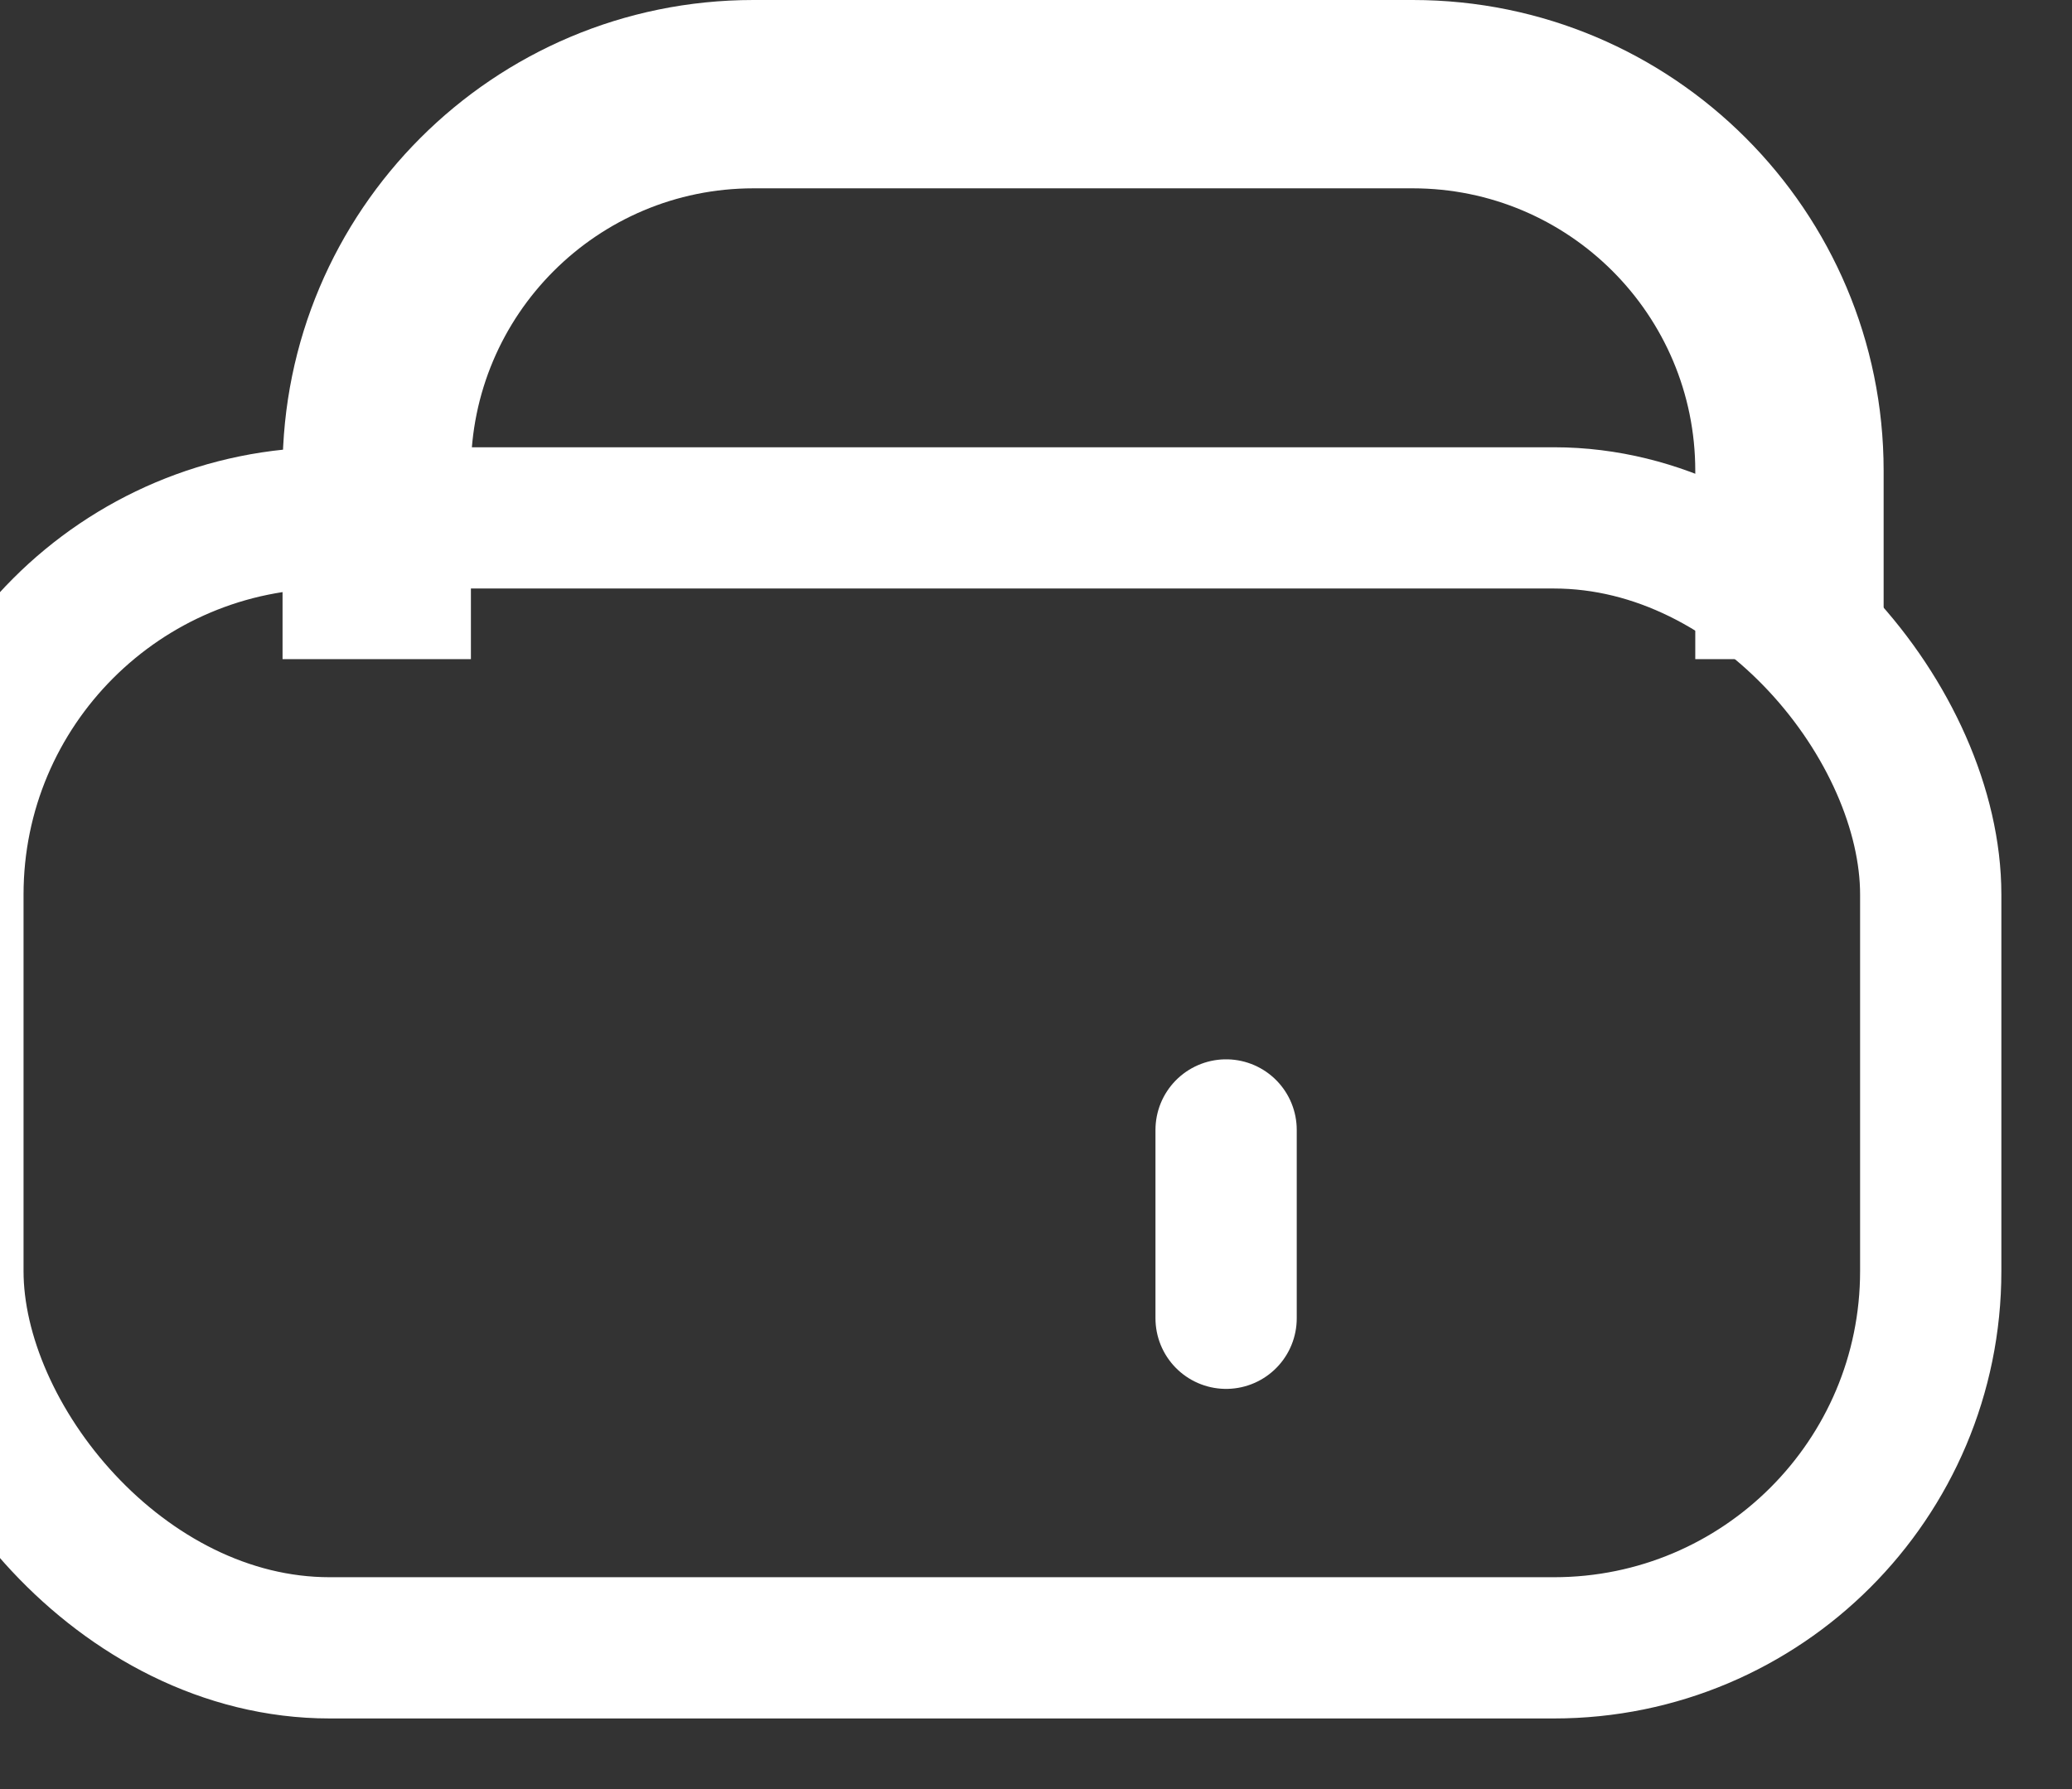 <svg width="44" height="38" viewBox="0 0 44 38" fill="none" xmlns="http://www.w3.org/2000/svg" xmlns:xlink="http://www.w3.org/1999/xlink">
<rect x="0" y="0" width="44" height="38" fill="#333333" stroke="none"/>
<rect  x="-1" y="11" width="42" height="24" rx="8" stroke="#FFFFFF" stroke-width="3" stroke-miterlimit="3.999"/>
<line x1="26.037" y1="24" x2="26.037" y2="28" stroke="#FFFFFF" stroke-width="3" stroke-miterlimit="3.999" stroke-linecap="round" stroke-linejoin="round"/>
<path d="M16,4L30,4L30,0L16,0L16,4ZM36,10L36,14L40,14L40,10L36,10ZM10,14L10,10L6,10L6,14L10,14ZM30,4C33.314,4 36,6.686 36,10L40,10C40,4.477 35.523,0 30,0L30,4ZM16,0C10.477,0 6,4.477 6,10L10,10C10,6.686 12.686,4 16,4L16,0Z" fill="#FFFFFF"/>
</svg>
